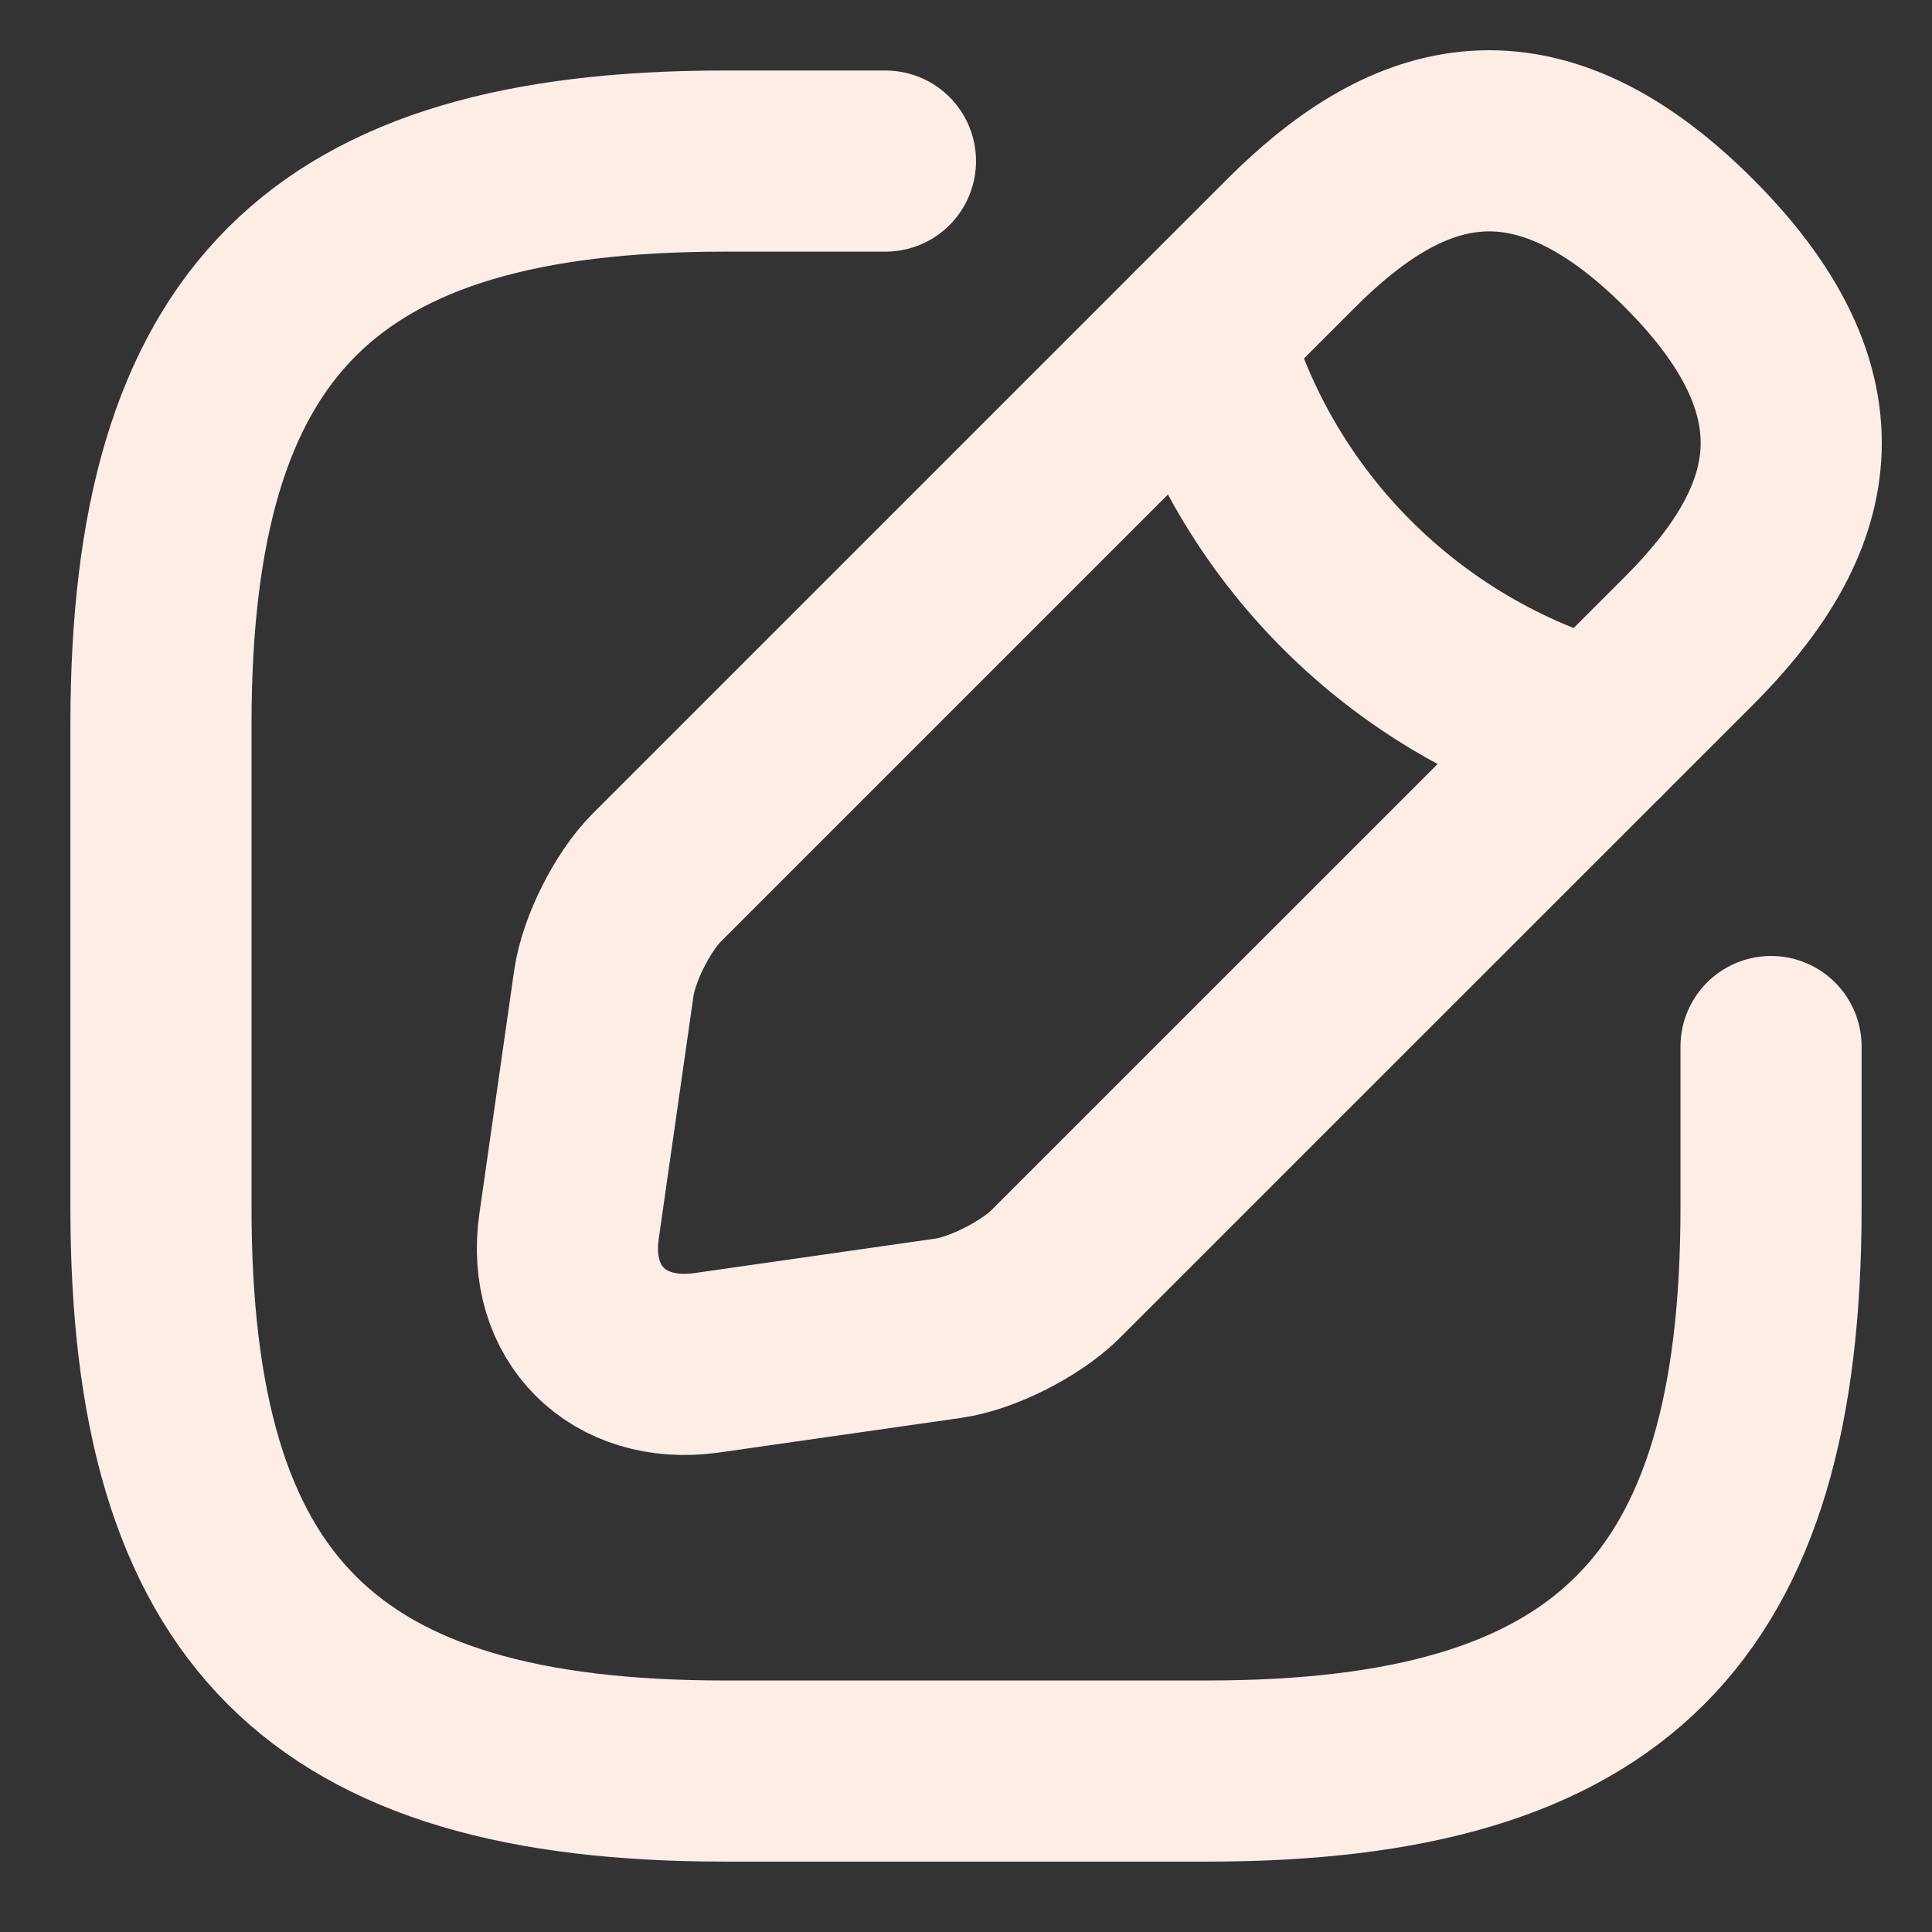 <svg width="16" height="16" viewBox="0 0 16 16" fill="none" xmlns="http://www.w3.org/2000/svg">
<rect x="0" y="0" width="16" height="16" fill="#333333" stroke="none"/>
<path d="M7.333 1.334H6C2.667 1.334 1.333 2.667 1.333 6.001V10.001C1.333 13.334 2.667 14.667 6 14.667H10C13.333 14.667 14.667 13.334 14.667 10.001V8.667" stroke="#FCEEE7" stroke-width="1.5" stroke-linecap="round" stroke-linejoin="round"/>
<path d="M10.693 2.014L5.44 7.267C5.24 7.467 5.04 7.86 5 8.147L4.713 10.153C4.607 10.88 5.12 11.387 5.847 11.287L7.853 11C8.133 10.96 8.527 10.76 8.733 10.56L13.987 5.307C14.893 4.4 15.32 3.347 13.987 2.014C12.653 0.68 11.6 1.107 10.693 2.014Z" stroke="#FCEEE7" stroke-width="1.5" stroke-miterlimit="10" stroke-linecap="round" stroke-linejoin="round"/>
<path d="M9.94 2.768C10.387 4.361 11.633 5.608 13.233 6.061" stroke="#FCEEE7" stroke-width="1.5" stroke-miterlimit="10" stroke-linecap="round" stroke-linejoin="round"/>
</svg>
